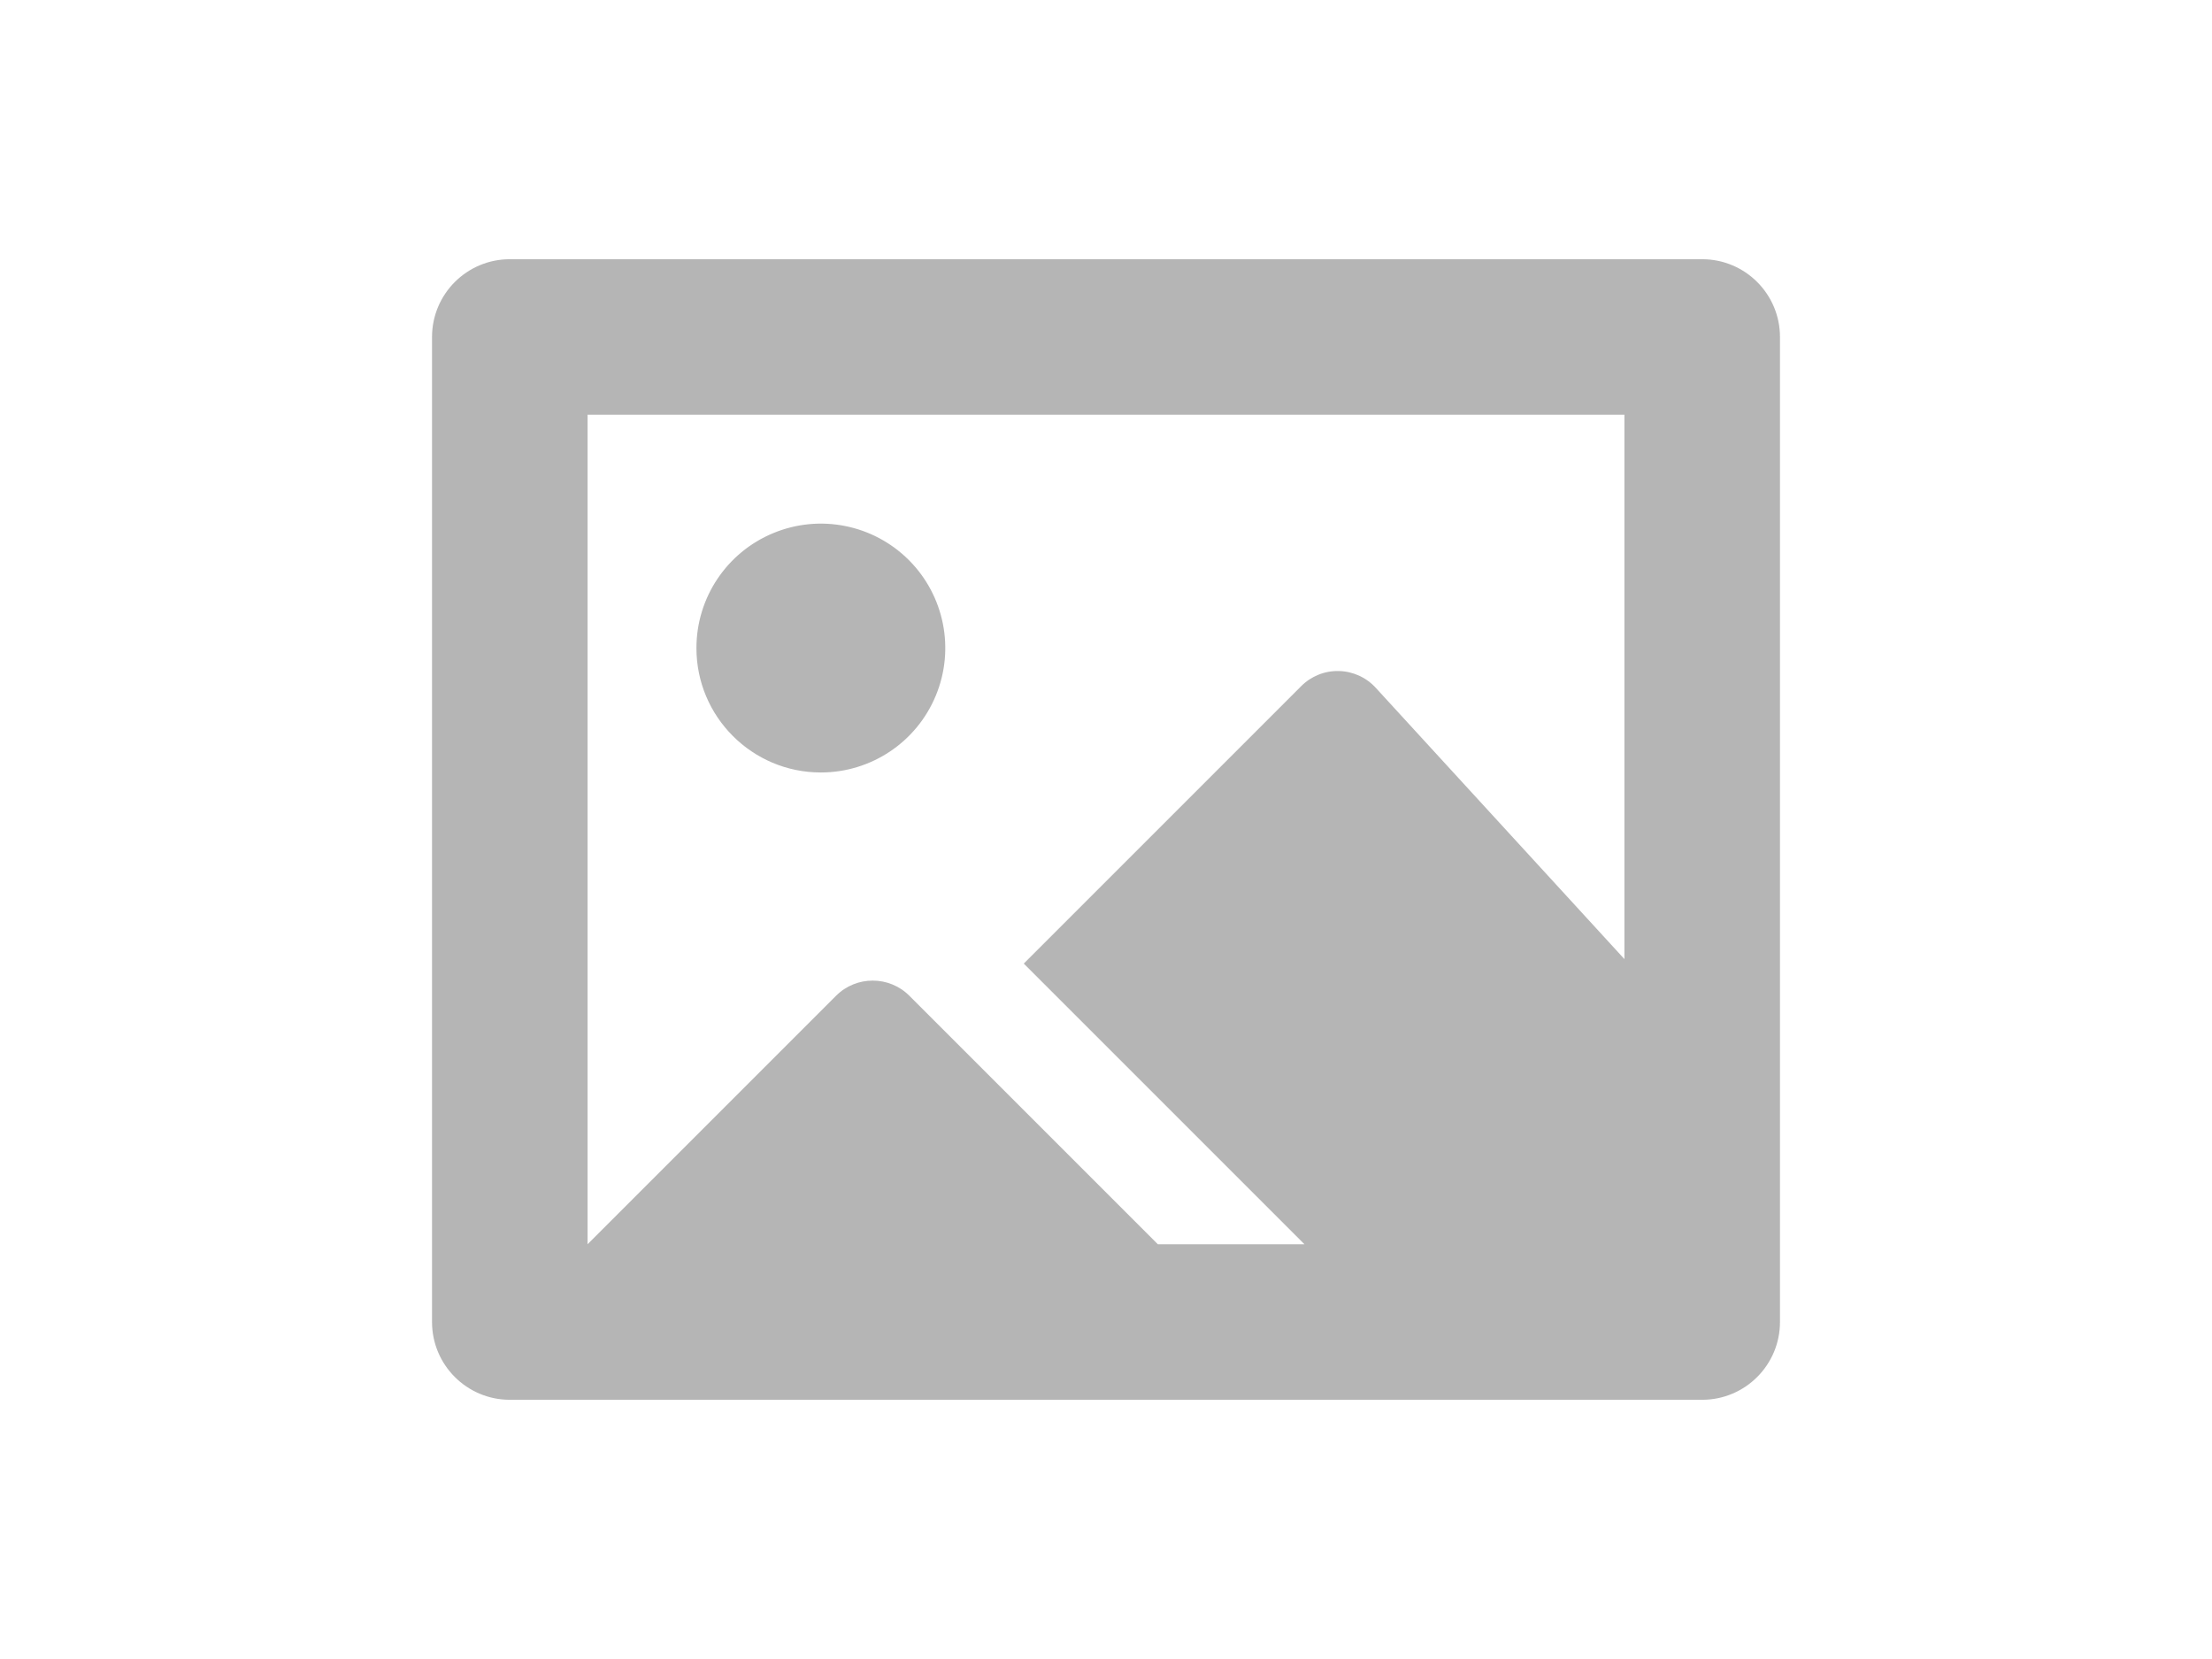 <?xml version="1.0" standalone="no"?>
<!DOCTYPE svg PUBLIC "-//W3C//DTD SVG 1.0//EN" "http://www.w3.org/TR/2001/REC-SVG-20010904/DTD/svg10.dtd">
<svg xmlns="http://www.w3.org/2000/svg" xmlns:xlink="http://www.w3.org/1999/xlink" id="body_1" width="512" height="384">

<g transform="matrix(12 0 0 12 64 -0)">
    <path d="M27.5 5L4.5 5C 3.672 5 3 5.672 3 6.5L3 6.5L3 25.5C 3 26.328 3.672 27 4.5 27L4.5 27L27.5 27C 28.328 27 29 26.328 29 25.5L29 25.5L29 6.5C 29 5.672 28.328 5 27.5 5zM26 18.5L21.206 13.27C 21.022 13.067 20.764 12.949 20.49 12.943C 20.217 12.937 19.953 13.044 19.761 13.239L19.761 13.239L14.414 18.586L19.828 24L17 24L12.207 19.207C 11.817 18.817 11.183 18.817 10.793 19.207L10.793 19.207L6 24L6 8L26 8zM8.1 12.5C 8.1 11.529 8.685 10.654 9.582 10.283C 10.478 9.911 11.511 10.117 12.197 10.803C 12.883 11.489 13.089 12.522 12.717 13.418C 12.346 14.315 11.471 14.9 10.5 14.9C 9.175 14.9 8.1 13.825 8.1 12.5z" stroke="none" fill="#B5B5B5" fill-rule="nonzero" />
</g>
</svg>